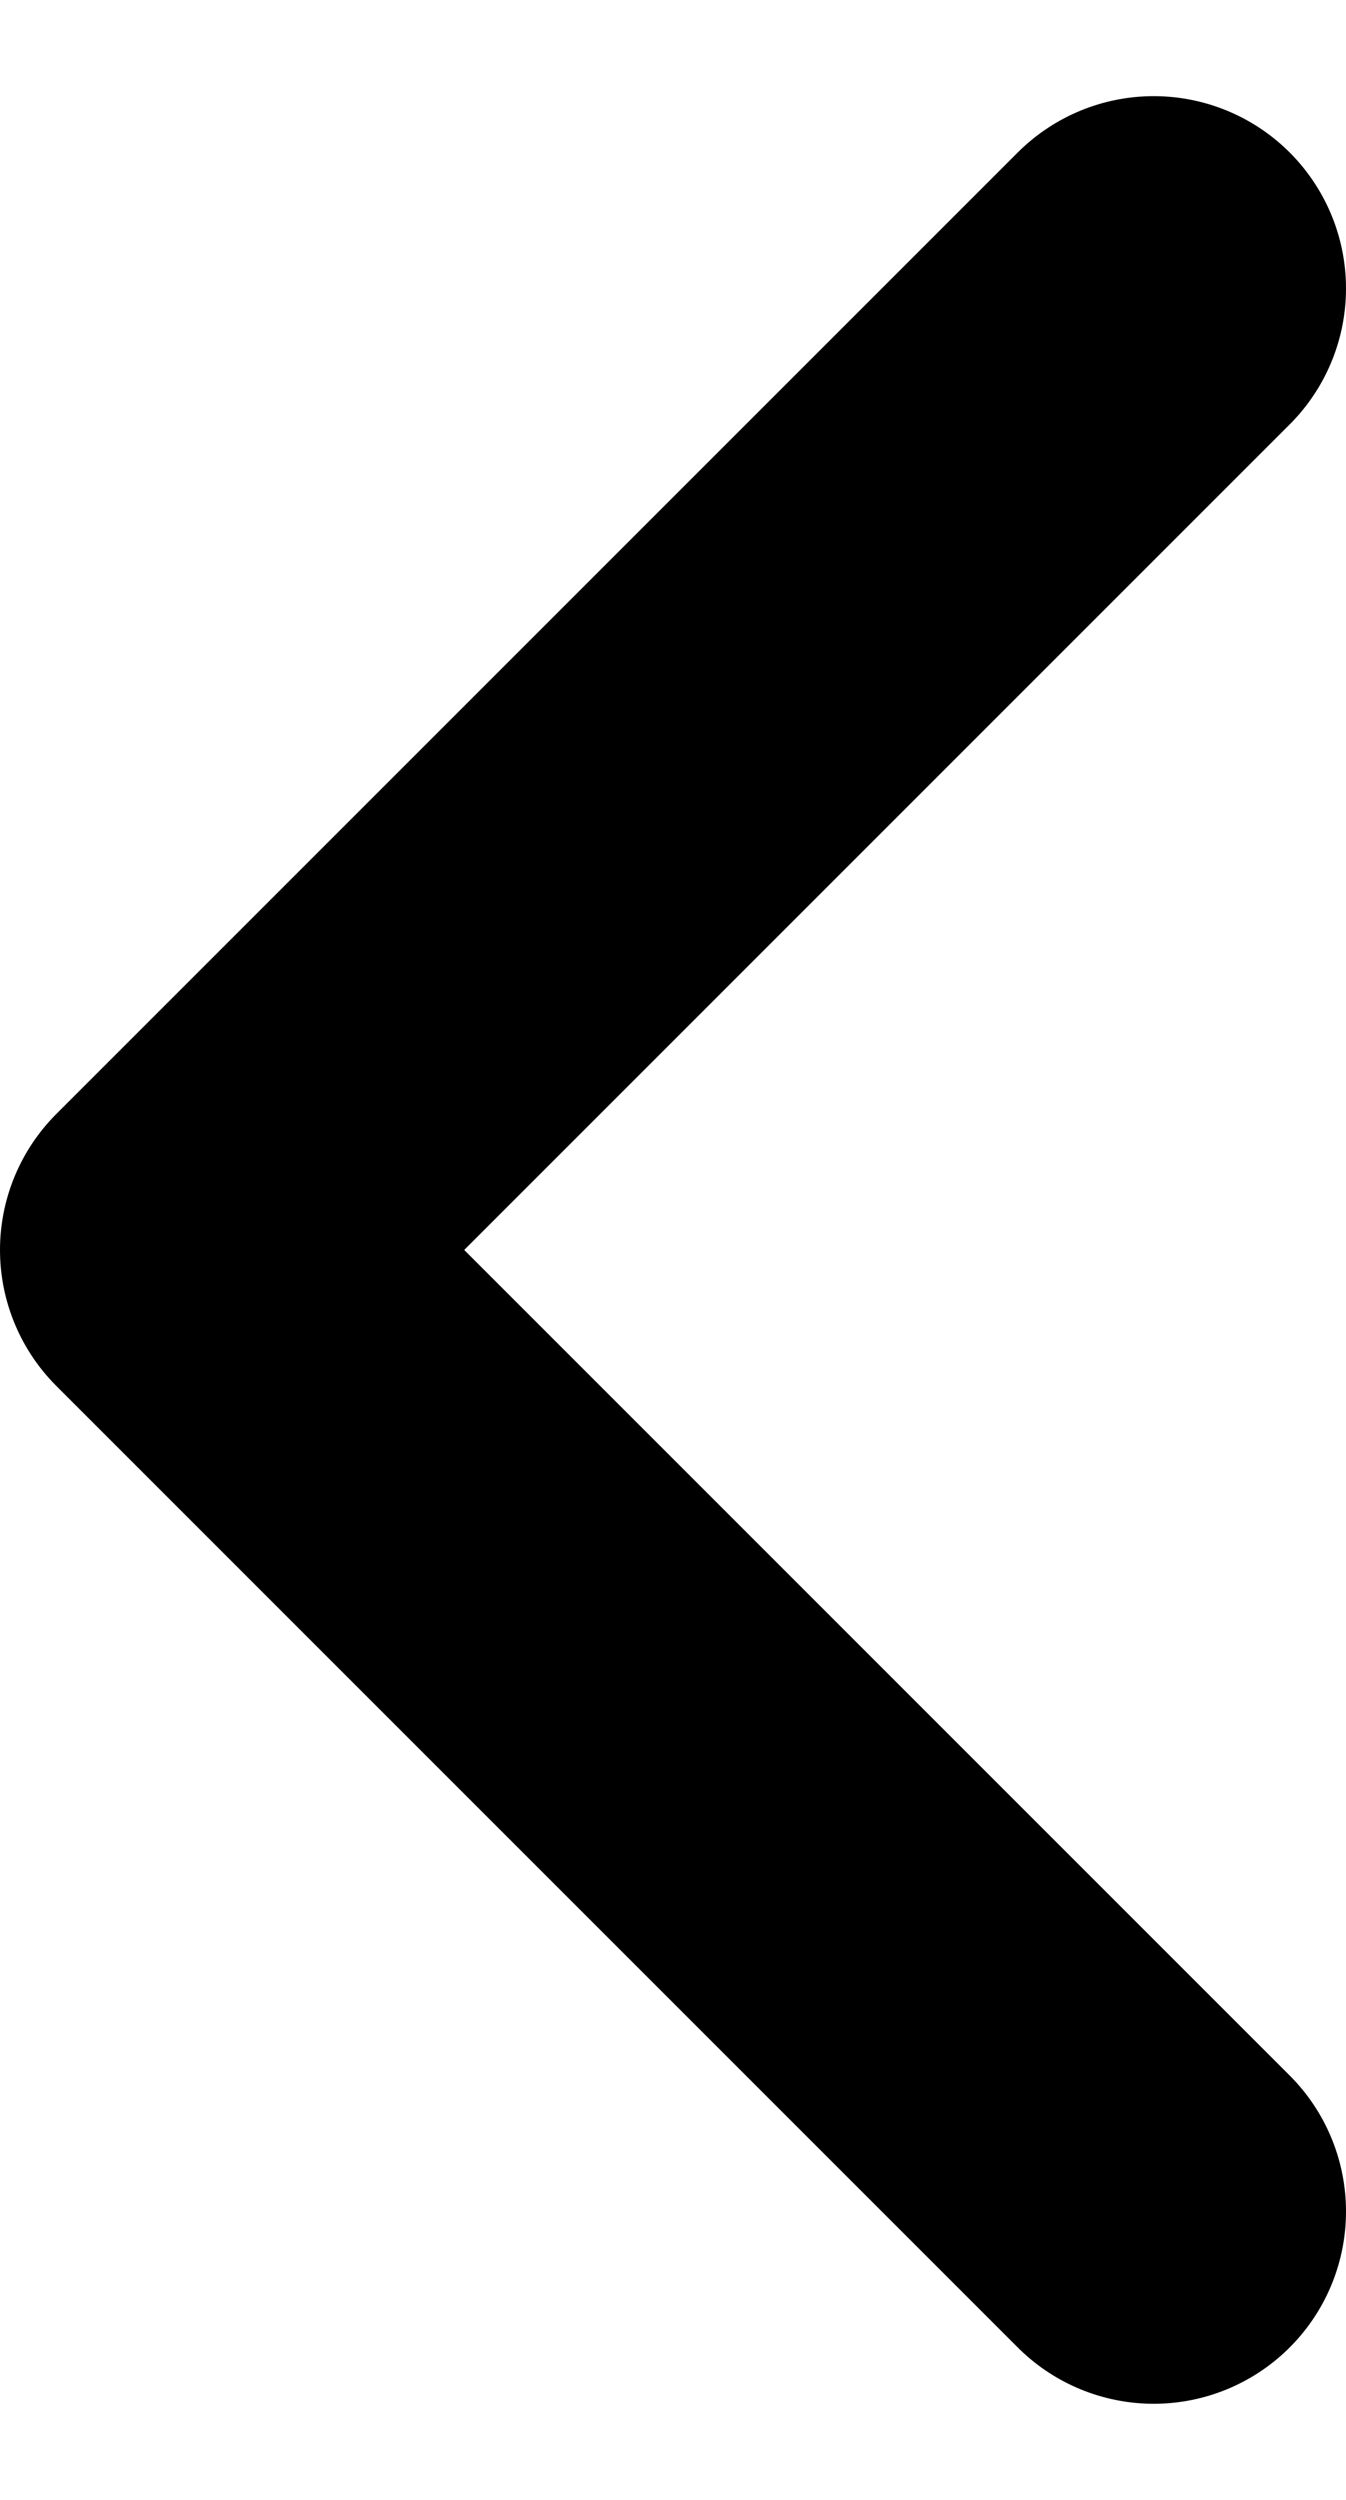 <svg width="7" height="13" viewBox="0 0 7 13" fill="none" xmlns="http://www.w3.org/2000/svg">
<path d="M6 1.5L1 6.5L6 11.5" stroke="black" stroke-width="2" stroke-linecap="round" stroke-linejoin="round"/>
</svg>

